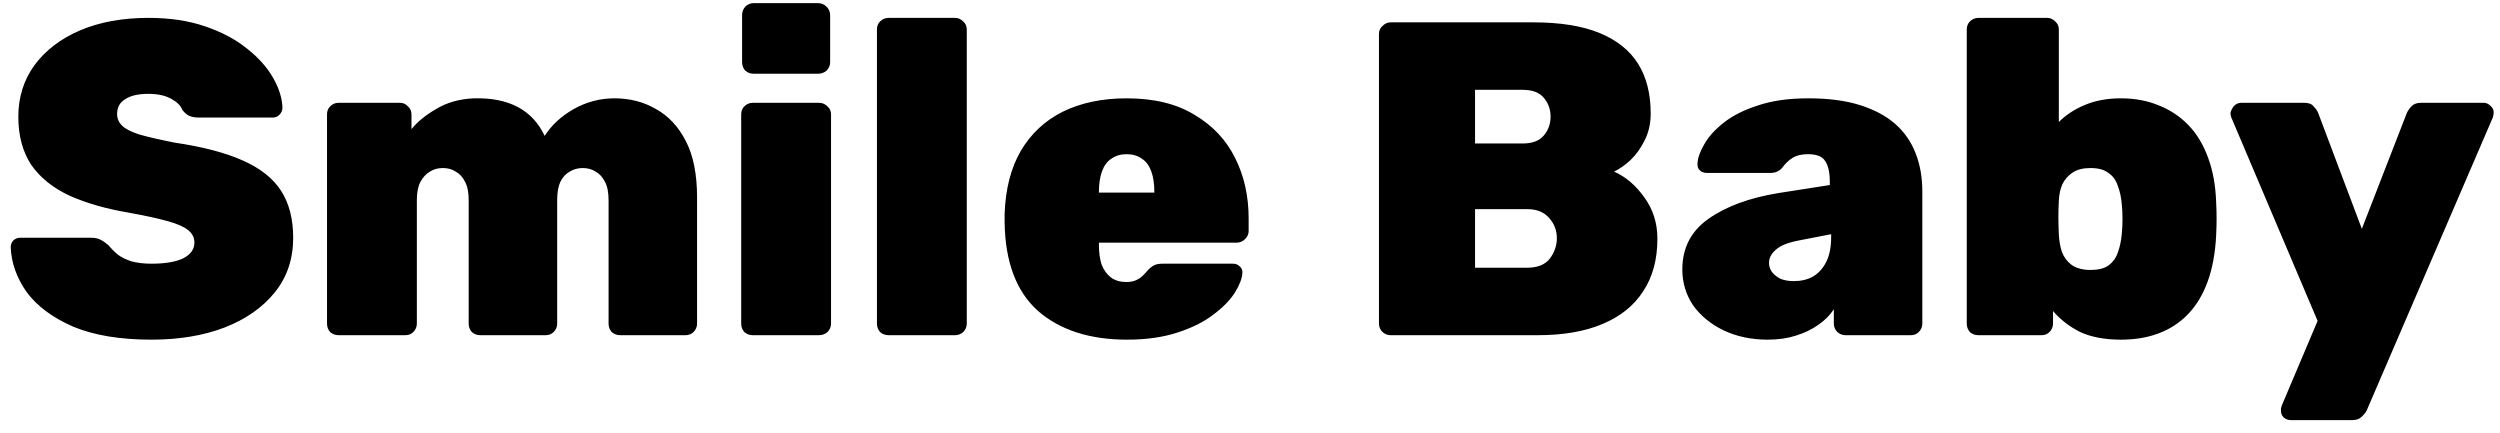 <svg width="179" height="31" viewBox="0 0 179 31" fill="none" xmlns="http://www.w3.org/2000/svg">
<path d="M10.848 24.32C8.608 24.32 6.741 24.011 5.248 23.392C3.776 22.752 2.667 21.931 1.92 20.928C1.195 19.904 0.811 18.827 0.768 17.696C0.768 17.504 0.832 17.344 0.96 17.216C1.088 17.088 1.248 17.024 1.44 17.024H6.528C6.827 17.024 7.061 17.077 7.232 17.184C7.403 17.269 7.584 17.397 7.776 17.568C7.968 17.803 8.192 18.027 8.448 18.24C8.704 18.432 9.035 18.592 9.44 18.72C9.845 18.827 10.315 18.88 10.848 18.88C11.829 18.88 12.587 18.752 13.12 18.496C13.653 18.219 13.92 17.845 13.92 17.376C13.92 17.013 13.771 16.715 13.472 16.48C13.195 16.245 12.715 16.032 12.032 15.84C11.349 15.648 10.421 15.445 9.248 15.232C7.605 14.955 6.187 14.549 4.992 14.016C3.797 13.461 2.88 12.725 2.24 11.808C1.621 10.869 1.312 9.717 1.312 8.352C1.312 6.965 1.696 5.739 2.464 4.672C3.253 3.605 4.341 2.773 5.728 2.176C7.136 1.579 8.768 1.28 10.624 1.28C12.16 1.28 13.515 1.483 14.688 1.888C15.883 2.293 16.885 2.827 17.696 3.488C18.507 4.128 19.125 4.821 19.552 5.568C19.979 6.315 20.203 7.029 20.224 7.712C20.224 7.904 20.149 8.075 20 8.224C19.872 8.352 19.723 8.416 19.552 8.416H14.208C13.952 8.416 13.728 8.373 13.536 8.288C13.365 8.203 13.205 8.064 13.056 7.872C12.949 7.573 12.683 7.307 12.256 7.072C11.829 6.837 11.285 6.72 10.624 6.72C9.899 6.72 9.344 6.848 8.96 7.104C8.576 7.339 8.384 7.691 8.384 8.16C8.384 8.48 8.501 8.757 8.736 8.992C8.971 9.227 9.387 9.44 9.984 9.632C10.581 9.803 11.413 9.995 12.48 10.208C14.507 10.507 16.139 10.933 17.376 11.488C18.635 12.043 19.552 12.768 20.128 13.664C20.704 14.56 20.992 15.68 20.992 17.024C20.992 18.539 20.555 19.84 19.68 20.928C18.805 22.016 17.6 22.859 16.064 23.456C14.549 24.032 12.811 24.32 10.848 24.32ZM24.246 24C24.011 24 23.809 23.925 23.638 23.776C23.489 23.605 23.414 23.403 23.414 23.168V8.192C23.414 7.957 23.489 7.765 23.638 7.616C23.809 7.445 24.011 7.36 24.246 7.36H28.63C28.865 7.36 29.057 7.445 29.206 7.616C29.377 7.765 29.462 7.957 29.462 8.192V9.248C29.867 8.736 30.454 8.256 31.222 7.808C31.99 7.339 32.897 7.083 33.942 7.04C36.438 6.976 38.123 7.872 38.998 9.728C39.489 8.96 40.182 8.32 41.078 7.808C41.995 7.296 42.966 7.04 43.99 7.04C45.099 7.04 46.091 7.296 46.966 7.808C47.862 8.299 48.577 9.067 49.11 10.112C49.643 11.136 49.91 12.48 49.91 14.144V23.168C49.91 23.403 49.825 23.605 49.654 23.776C49.505 23.925 49.313 24 49.078 24H44.406C44.171 24 43.969 23.925 43.798 23.776C43.649 23.605 43.574 23.403 43.574 23.168V14.336C43.574 13.781 43.489 13.344 43.318 13.024C43.147 12.683 42.923 12.437 42.646 12.288C42.39 12.117 42.081 12.032 41.718 12.032C41.377 12.032 41.067 12.117 40.79 12.288C40.513 12.437 40.289 12.683 40.118 13.024C39.969 13.344 39.894 13.781 39.894 14.336V23.168C39.894 23.403 39.809 23.605 39.638 23.776C39.489 23.925 39.297 24 39.062 24H34.39C34.155 24 33.953 23.925 33.782 23.776C33.633 23.605 33.558 23.403 33.558 23.168V14.336C33.558 13.781 33.473 13.344 33.302 13.024C33.131 12.683 32.907 12.437 32.63 12.288C32.374 12.117 32.065 12.032 31.702 12.032C31.361 12.032 31.051 12.117 30.774 12.288C30.497 12.459 30.273 12.704 30.102 13.024C29.931 13.344 29.846 13.781 29.846 14.336V23.168C29.846 23.403 29.761 23.605 29.59 23.776C29.441 23.925 29.249 24 29.014 24H24.246ZM53.902 24C53.668 24 53.465 23.925 53.294 23.776C53.145 23.605 53.07 23.403 53.07 23.168V8.192C53.07 7.957 53.145 7.765 53.294 7.616C53.465 7.445 53.668 7.36 53.902 7.36H58.638C58.873 7.36 59.076 7.445 59.246 7.616C59.417 7.765 59.502 7.957 59.502 8.192V23.168C59.502 23.403 59.417 23.605 59.246 23.776C59.076 23.925 58.873 24 58.638 24H53.902ZM53.966 5.28C53.732 5.28 53.529 5.205 53.358 5.056C53.209 4.885 53.134 4.683 53.134 4.448V1.088C53.134 0.853 53.209 0.651 53.358 0.48C53.529 0.309 53.732 0.224 53.966 0.224H58.574C58.809 0.224 59.012 0.309 59.182 0.48C59.353 0.651 59.438 0.853 59.438 1.088V4.448C59.438 4.683 59.353 4.885 59.182 5.056C59.012 5.205 58.809 5.28 58.574 5.28H53.966ZM63.621 24C63.386 24 63.184 23.925 63.013 23.776C62.864 23.605 62.789 23.403 62.789 23.168V2.112C62.789 1.877 62.864 1.685 63.013 1.536C63.184 1.365 63.386 1.28 63.621 1.28H68.389C68.602 1.28 68.794 1.365 68.965 1.536C69.136 1.685 69.221 1.877 69.221 2.112V23.168C69.221 23.403 69.136 23.605 68.965 23.776C68.794 23.925 68.602 24 68.389 24H63.621ZM80.699 24.32C78.032 24.32 75.91 23.637 74.331 22.272C72.774 20.885 71.974 18.773 71.931 15.936C71.931 15.851 71.931 15.744 71.931 15.616C71.931 15.467 71.931 15.36 71.931 15.296C71.995 13.525 72.379 12.032 73.083 10.816C73.808 9.579 74.811 8.64 76.091 8C77.392 7.36 78.918 7.04 80.667 7.04C82.63 7.04 84.251 7.435 85.531 8.224C86.832 8.992 87.803 10.027 88.443 11.328C89.083 12.608 89.403 14.048 89.403 15.648V16.544C89.403 16.757 89.318 16.949 89.147 17.12C88.976 17.291 88.774 17.376 88.539 17.376H78.683C78.683 17.376 78.683 17.397 78.683 17.44C78.683 17.483 78.683 17.525 78.683 17.568C78.683 18.08 78.747 18.539 78.875 18.944C79.024 19.328 79.248 19.637 79.547 19.872C79.846 20.085 80.208 20.192 80.635 20.192C80.912 20.192 81.147 20.149 81.339 20.064C81.531 19.979 81.691 19.872 81.819 19.744C81.968 19.595 82.096 19.456 82.203 19.328C82.395 19.136 82.555 19.019 82.683 18.976C82.811 18.912 83.003 18.88 83.259 18.88H88.283C88.475 18.88 88.635 18.944 88.763 19.072C88.912 19.2 88.976 19.36 88.955 19.552C88.934 19.936 88.752 20.405 88.411 20.96C88.07 21.493 87.558 22.016 86.875 22.528C86.214 23.04 85.36 23.467 84.315 23.808C83.27 24.149 82.064 24.32 80.699 24.32ZM78.683 13.792H82.651V13.728C82.651 13.152 82.576 12.661 82.427 12.256C82.278 11.851 82.054 11.552 81.755 11.36C81.456 11.147 81.094 11.04 80.667 11.04C80.24 11.04 79.878 11.147 79.579 11.36C79.28 11.552 79.056 11.851 78.907 12.256C78.758 12.661 78.683 13.152 78.683 13.728V13.792ZM99.566 24C99.353 24 99.161 23.925 98.99 23.776C98.819 23.605 98.734 23.403 98.734 23.168V2.432C98.734 2.197 98.819 2.005 98.99 1.856C99.161 1.685 99.353 1.6 99.566 1.6H109.774C111.715 1.6 113.305 1.856 114.542 2.368C115.779 2.88 116.697 3.616 117.294 4.576C117.891 5.536 118.19 6.72 118.19 8.128C118.19 8.853 118.041 9.504 117.742 10.08C117.465 10.635 117.123 11.104 116.718 11.488C116.313 11.851 115.929 12.117 115.566 12.288C116.398 12.651 117.123 13.269 117.742 14.144C118.361 14.997 118.67 15.979 118.67 17.088C118.67 18.581 118.329 19.84 117.646 20.864C116.985 21.888 116.014 22.667 114.734 23.2C113.475 23.733 111.929 24 110.094 24H99.566ZM105.614 19.168H109.358C110.083 19.168 110.617 18.955 110.958 18.528C111.299 18.08 111.47 17.589 111.47 17.056C111.47 16.501 111.289 16.021 110.926 15.616C110.563 15.189 110.041 14.976 109.358 14.976H105.614V19.168ZM105.614 10.272H109.038C109.721 10.272 110.222 10.08 110.542 9.696C110.862 9.312 111.022 8.864 111.022 8.352C111.022 7.84 110.862 7.392 110.542 7.008C110.222 6.624 109.721 6.432 109.038 6.432H105.614V10.272ZM126.566 24.32C125.393 24.32 124.337 24.096 123.398 23.648C122.481 23.2 121.755 22.603 121.222 21.856C120.71 21.088 120.454 20.235 120.454 19.296C120.454 17.76 121.073 16.555 122.31 15.68C123.569 14.784 125.243 14.165 127.334 13.824L131.014 13.248V13.024C131.014 12.363 130.907 11.872 130.694 11.552C130.502 11.211 130.086 11.04 129.446 11.04C128.998 11.04 128.635 11.125 128.358 11.296C128.081 11.467 127.825 11.712 127.59 12.032C127.377 12.267 127.099 12.384 126.758 12.384H122.246C122.011 12.384 121.83 12.32 121.702 12.192C121.574 12.064 121.521 11.893 121.542 11.68C121.563 11.296 121.723 10.848 122.022 10.336C122.321 9.803 122.779 9.291 123.398 8.8C124.038 8.288 124.859 7.872 125.862 7.552C126.865 7.211 128.07 7.04 129.478 7.04C130.907 7.04 132.134 7.2 133.158 7.52C134.182 7.84 135.025 8.288 135.686 8.864C136.347 9.44 136.838 10.144 137.158 10.976C137.478 11.787 137.638 12.693 137.638 13.696V23.168C137.638 23.403 137.553 23.605 137.382 23.776C137.233 23.925 137.041 24 136.806 24H132.134C131.921 24 131.729 23.925 131.558 23.776C131.387 23.605 131.302 23.403 131.302 23.168V22.144C131.025 22.571 130.651 22.944 130.182 23.264C129.734 23.584 129.201 23.84 128.582 24.032C127.985 24.224 127.313 24.32 126.566 24.32ZM128.422 20.128C128.955 20.128 129.414 20.021 129.798 19.808C130.203 19.573 130.523 19.221 130.758 18.752C130.993 18.283 131.11 17.696 131.11 16.992V16.768L128.806 17.216C128.017 17.365 127.462 17.589 127.142 17.888C126.822 18.165 126.662 18.475 126.662 18.816C126.662 19.072 126.737 19.296 126.886 19.488C127.035 19.68 127.238 19.84 127.494 19.968C127.771 20.075 128.081 20.128 128.422 20.128ZM151.86 24.32C150.708 24.32 149.738 24.139 148.948 23.776C148.18 23.392 147.53 22.891 146.996 22.272V23.168C146.996 23.403 146.911 23.605 146.74 23.776C146.591 23.925 146.399 24 146.164 24H141.652C141.418 24 141.215 23.925 141.044 23.776C140.895 23.605 140.82 23.403 140.82 23.168V2.112C140.82 1.877 140.895 1.685 141.044 1.536C141.215 1.365 141.418 1.28 141.652 1.28H146.58C146.794 1.28 146.986 1.365 147.156 1.536C147.327 1.685 147.412 1.877 147.412 2.112V8.736C147.924 8.224 148.543 7.819 149.268 7.52C150.015 7.2 150.879 7.04 151.86 7.04C152.863 7.04 153.77 7.211 154.58 7.552C155.391 7.872 156.095 8.341 156.692 8.96C157.29 9.579 157.759 10.357 158.1 11.296C158.442 12.213 158.634 13.269 158.676 14.464C158.698 14.912 158.708 15.307 158.708 15.648C158.708 15.989 158.698 16.395 158.676 16.864C158.612 18.123 158.41 19.221 158.068 20.16C157.727 21.099 157.258 21.877 156.66 22.496C156.063 23.115 155.359 23.573 154.548 23.872C153.759 24.171 152.863 24.32 151.86 24.32ZM149.684 19.328C150.239 19.328 150.666 19.221 150.964 19.008C151.284 18.773 151.508 18.464 151.636 18.08C151.786 17.675 151.882 17.216 151.924 16.704C151.988 16.021 151.988 15.339 151.924 14.656C151.882 14.144 151.786 13.696 151.636 13.312C151.508 12.907 151.284 12.597 150.964 12.384C150.666 12.149 150.239 12.032 149.684 12.032C149.151 12.032 148.724 12.139 148.404 12.352C148.084 12.565 147.839 12.843 147.668 13.184C147.519 13.525 147.434 13.92 147.412 14.368C147.391 14.816 147.38 15.211 147.38 15.552C147.38 15.893 147.391 16.299 147.412 16.768C147.434 17.237 147.508 17.664 147.636 18.048C147.786 18.432 148.02 18.741 148.34 18.976C148.682 19.211 149.13 19.328 149.684 19.328ZM164.02 30.08C163.828 30.08 163.658 30.016 163.508 29.888C163.38 29.76 163.316 29.6 163.316 29.408C163.316 29.365 163.316 29.312 163.316 29.248C163.338 29.184 163.359 29.109 163.38 29.024L165.94 22.976L159.764 8.416C159.722 8.288 159.7 8.181 159.7 8.096C159.743 7.904 159.828 7.733 159.956 7.584C160.106 7.435 160.276 7.36 160.468 7.36H164.98C165.3 7.36 165.524 7.445 165.652 7.616C165.802 7.765 165.908 7.915 165.972 8.064L169.108 16.384L172.34 8.064C172.426 7.893 172.543 7.733 172.692 7.584C172.842 7.435 173.066 7.36 173.364 7.36H177.844C178.015 7.36 178.175 7.435 178.324 7.584C178.474 7.712 178.548 7.861 178.548 8.032C178.548 8.16 178.527 8.288 178.484 8.416L169.46 29.376C169.375 29.547 169.247 29.707 169.076 29.856C168.927 30.005 168.703 30.08 168.404 30.08H164.02Z" fill="black"/>
</svg>

